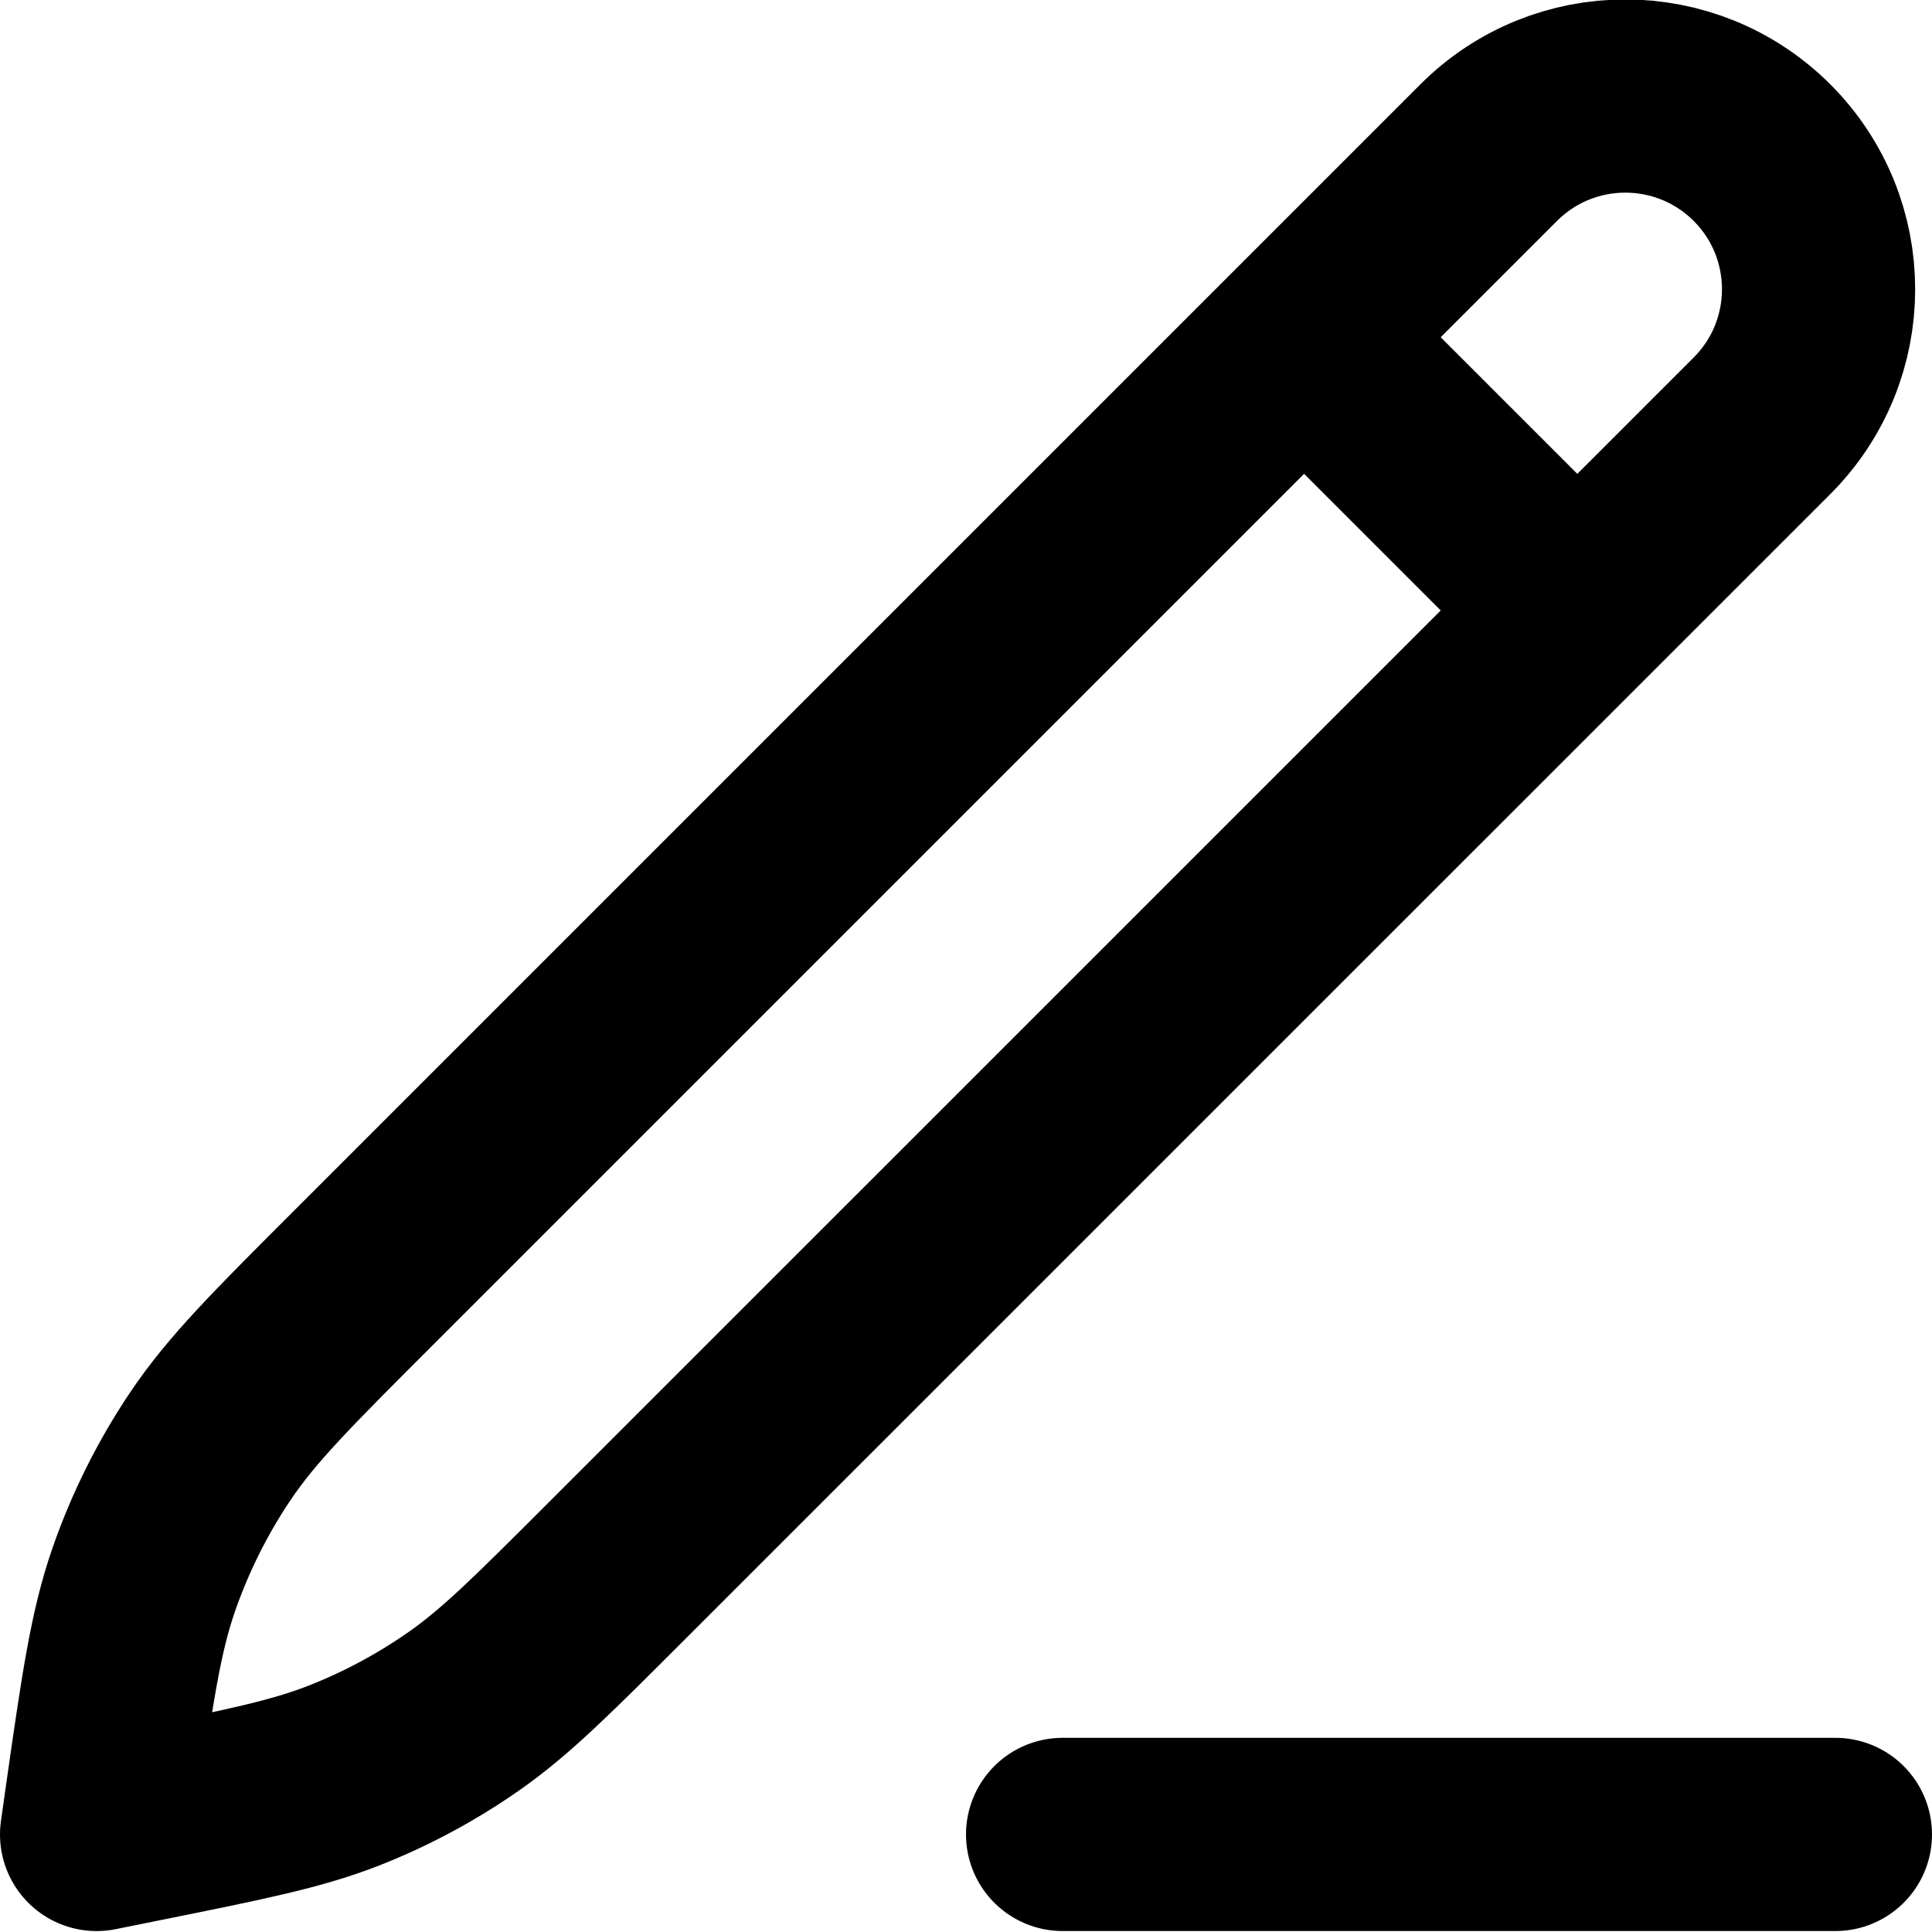 <?xml version="1.0" encoding="UTF-8" standalone="no"?>
<!-- Uploaded to: SVG Repo, www.svgrepo.com, Transformed by: SVG Repo Mixer Tools -->

<svg
   width="70px"
   height="70px"
   viewBox="0 0 24 24"
   fill="none"
   version="1.1"
   id="svg7"
   sodipodi:docname="pen.svg"
   inkscape:version="1.2.2 (732a01da63, 2022-12-09)"
   xmlns:inkscape="http://www.inkscape.org/namespaces/inkscape"
   xmlns:sodipodi="http://sodipodi.sourceforge.net/DTD/sodipodi-0.dtd"
   xmlns="http://www.w3.org/2000/svg"
   xmlns:svg="http://www.w3.org/2000/svg">
  <defs
     id="defs11" />
  <sodipodi:namedview
     id="namedview9"
     pagecolor="#ffffff"
     bordercolor="#000000"
     borderopacity="0.25"
     inkscape:showpageshadow="2"
     inkscape:pageopacity="0.0"
     inkscape:pagecheckerboard="0"
     inkscape:deskcolor="#d1d1d1"
     showgrid="false"
     inkscape:zoom="6.996"
     inkscape:cx="35.23442"
     inkscape:cy="35.020011"
     inkscape:window-width="1366"
     inkscape:window-height="705"
     inkscape:window-x="-8"
     inkscape:window-y="-8"
     inkscape:window-maximized="1"
     inkscape:current-layer="svg7" />
  <g
     id="SVGRepo_bgCarrier"
     stroke-width="0" />
  <g
     id="SVGRepo_tracerCarrier"
     stroke-linecap="round"
     stroke-linejoin="round" />
  <g
     id="SVGRepo_iconCarrier"
     transform="matrix(1.2,0,0,1.2,-2.4,-2.412)">
    <path
       d="M 15.5,5.501 18.328,8.329 M 13,21 h 8 m -18,4e-4 0.047,-0.332 C 3.215,19.493 3.299,18.905 3.49,18.357 3.66,17.87 3.891,17.407 4.179,16.979 4.503,16.497 4.923,16.077 5.763,15.238 L 17.411,3.59 c 0.781,-0.781 2.047,-0.781 2.829,0 0.781,0.781 0.781,2.047 0,2.828 L 8.377,18.28 C 7.616,19.041 7.235,19.422 6.801,19.725 6.416,19.994 6.001,20.217 5.564,20.389 5.072,20.582 4.544,20.689 3.488,20.902 Z"
       stroke="#000000"
       stroke-width="2"
       stroke-linecap="round"
       stroke-linejoin="round"
       id="path4" />
  </g>
</svg>

